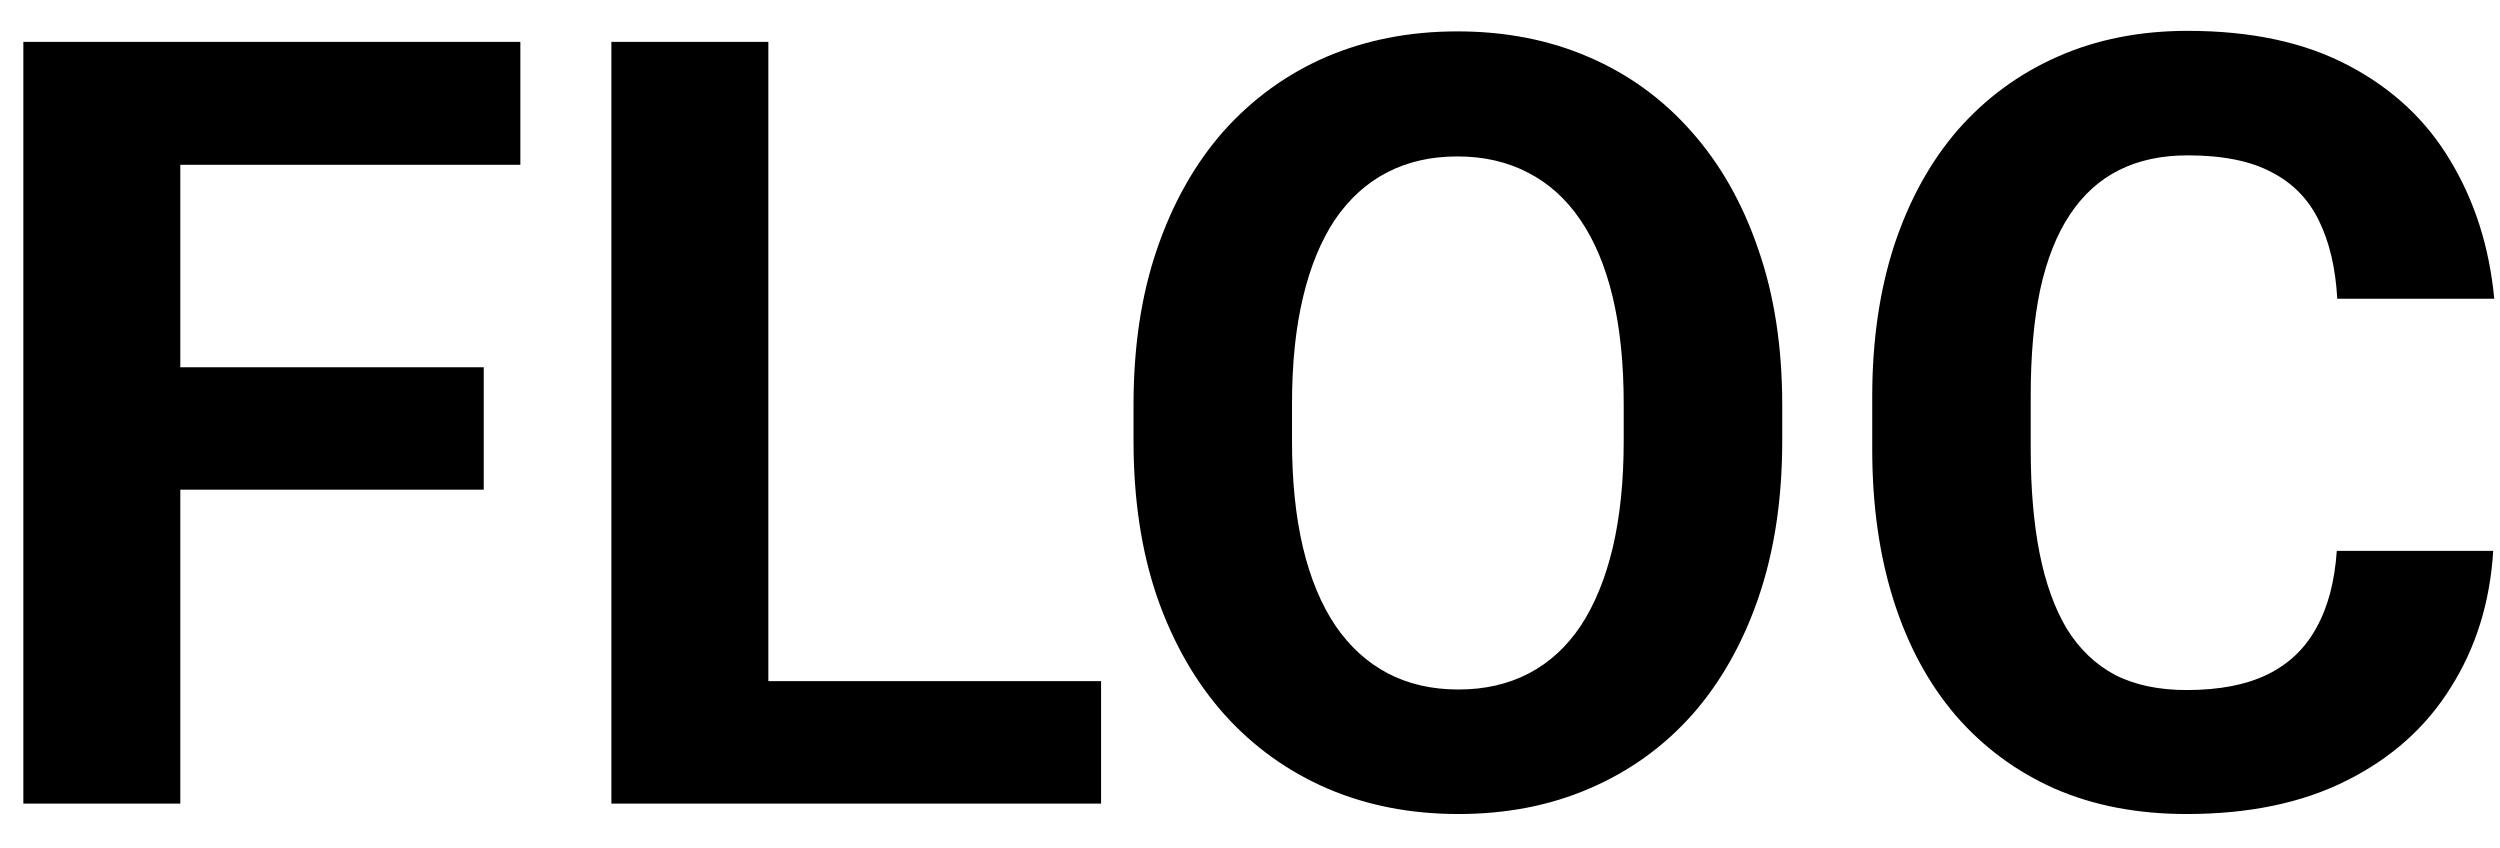 <svg width="56" height="19" viewBox="0 0 56 19" fill="none" xmlns="http://www.w3.org/2000/svg">
<path d="M4.039 0.938V18H0.523V0.938H4.039ZM10.836 8.227V10.969H3.078V8.227H10.836ZM11.656 0.938V3.691H3.078V0.938H11.656ZM24.664 15.258V18H16.074V15.258H24.664ZM17.211 0.938V18H13.695V0.938H17.211ZM39.922 9.07V9.879C39.922 11.176 39.746 12.34 39.395 13.371C39.043 14.402 38.547 15.281 37.906 16.008C37.266 16.727 36.5 17.277 35.609 17.66C34.727 18.043 33.746 18.234 32.668 18.234C31.598 18.234 30.617 18.043 29.727 17.66C28.844 17.277 28.078 16.727 27.43 16.008C26.781 15.281 26.277 14.402 25.918 13.371C25.566 12.34 25.391 11.176 25.391 9.879V9.07C25.391 7.766 25.566 6.602 25.918 5.578C26.27 4.547 26.766 3.668 27.406 2.941C28.055 2.215 28.82 1.66 29.703 1.277C30.594 0.895 31.574 0.703 32.645 0.703C33.723 0.703 34.703 0.895 35.586 1.277C36.477 1.66 37.242 2.215 37.883 2.941C38.531 3.668 39.031 4.547 39.383 5.578C39.742 6.602 39.922 7.766 39.922 9.07ZM36.371 9.879V9.047C36.371 8.141 36.289 7.344 36.125 6.656C35.961 5.969 35.719 5.391 35.398 4.922C35.078 4.453 34.688 4.102 34.227 3.867C33.766 3.625 33.238 3.504 32.645 3.504C32.051 3.504 31.523 3.625 31.062 3.867C30.609 4.102 30.223 4.453 29.902 4.922C29.59 5.391 29.352 5.969 29.188 6.656C29.023 7.344 28.941 8.141 28.941 9.047V9.879C28.941 10.777 29.023 11.574 29.188 12.27C29.352 12.957 29.594 13.539 29.914 14.016C30.234 14.484 30.625 14.84 31.086 15.082C31.547 15.324 32.074 15.445 32.668 15.445C33.262 15.445 33.789 15.324 34.25 15.082C34.711 14.84 35.098 14.484 35.41 14.016C35.723 13.539 35.961 12.957 36.125 12.27C36.289 11.574 36.371 10.777 36.371 9.879ZM52.344 12.34H55.848C55.777 13.488 55.461 14.508 54.898 15.398C54.344 16.289 53.566 16.984 52.566 17.484C51.574 17.984 50.379 18.234 48.98 18.234C47.887 18.234 46.906 18.047 46.039 17.672C45.172 17.289 44.43 16.742 43.812 16.031C43.203 15.32 42.738 14.461 42.418 13.453C42.098 12.445 41.938 11.316 41.938 10.066V8.883C41.938 7.633 42.102 6.504 42.43 5.496C42.766 4.48 43.242 3.617 43.859 2.906C44.484 2.195 45.23 1.648 46.098 1.266C46.965 0.883 47.934 0.691 49.004 0.691C50.426 0.691 51.625 0.949 52.602 1.465C53.586 1.98 54.348 2.691 54.887 3.598C55.434 4.504 55.762 5.535 55.871 6.691H52.355C52.316 6.004 52.18 5.422 51.945 4.945C51.711 4.461 51.355 4.098 50.879 3.855C50.41 3.605 49.785 3.48 49.004 3.48C48.418 3.48 47.906 3.59 47.469 3.809C47.031 4.027 46.664 4.359 46.367 4.805C46.07 5.25 45.848 5.812 45.699 6.492C45.559 7.164 45.488 7.953 45.488 8.859V10.066C45.488 10.949 45.555 11.727 45.688 12.398C45.82 13.062 46.023 13.625 46.297 14.086C46.578 14.539 46.938 14.883 47.375 15.117C47.82 15.344 48.355 15.457 48.98 15.457C49.715 15.457 50.32 15.34 50.797 15.105C51.273 14.871 51.637 14.523 51.887 14.062C52.145 13.602 52.297 13.027 52.344 12.34Z" fill="black"/>
</svg>
